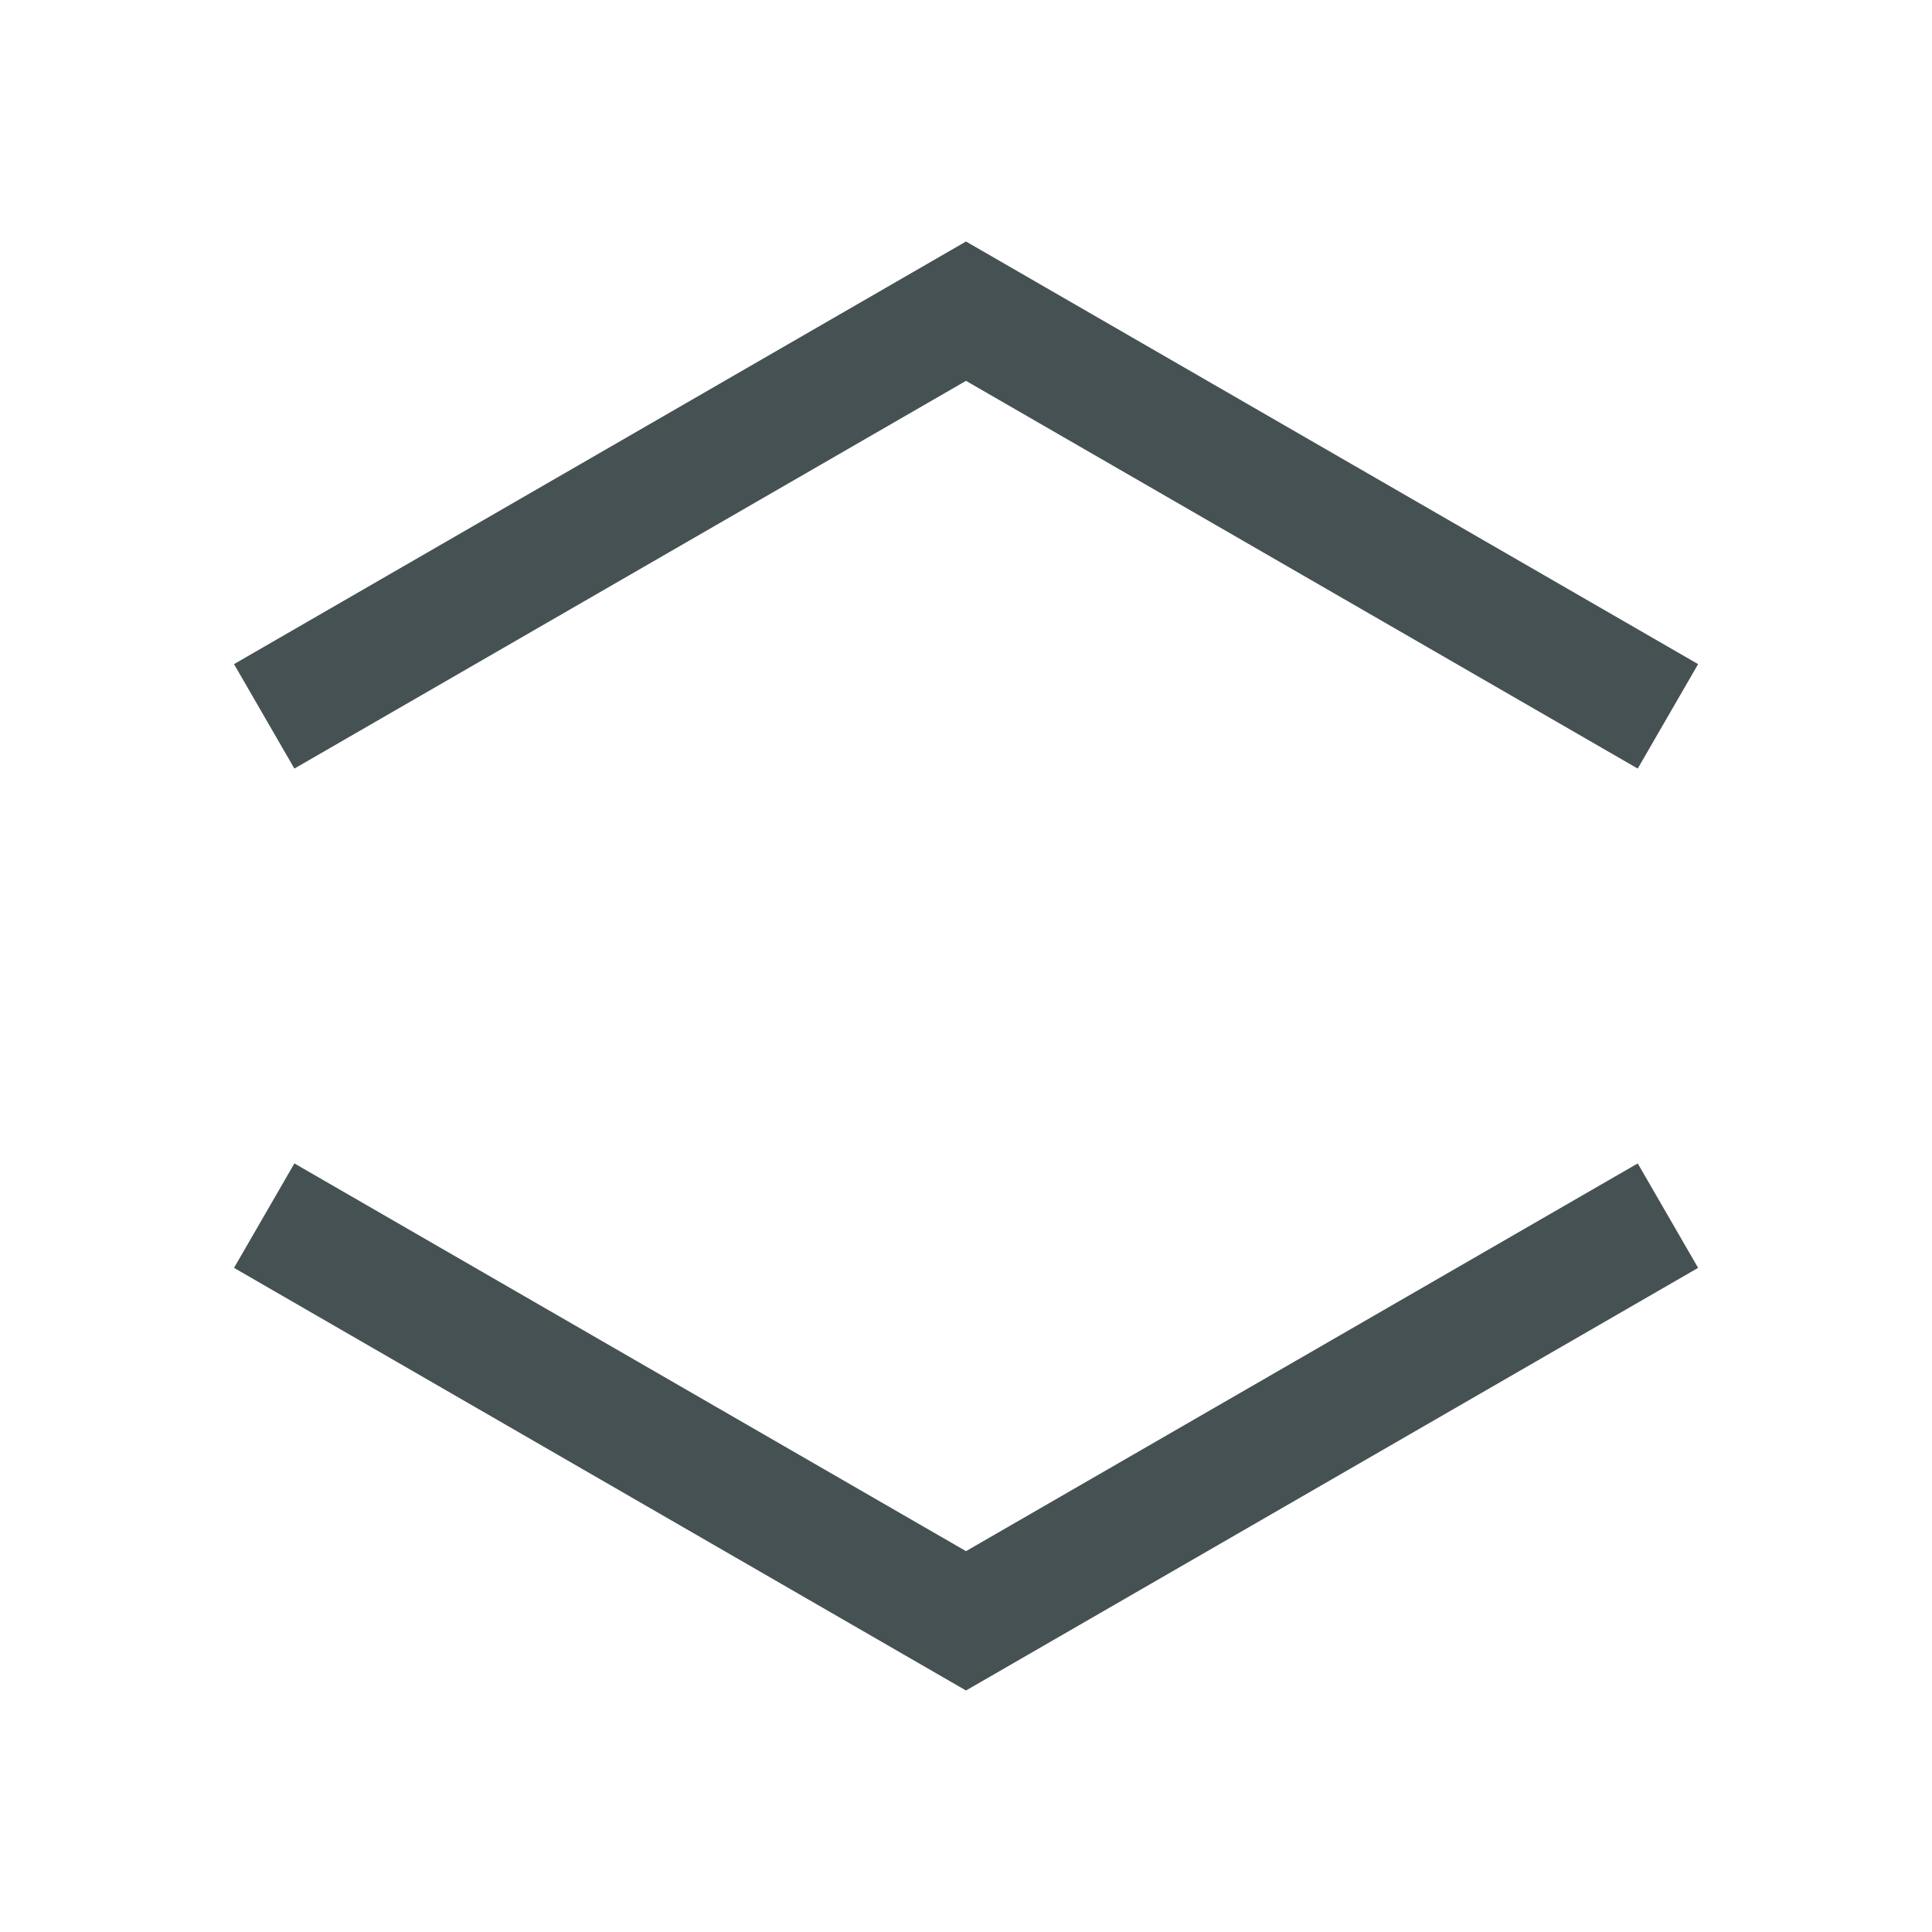 <svg xmlns="http://www.w3.org/2000/svg" width="16" height="16" fill="#465153" xmlns:v="https://vecta.io/nano"><path d="M8 2L1.938 5.5l.5.865L8 3.154l5.563 3.211.5-.865L8 2zm0 12l-6.062-3.5.5-.865L8 12.846l5.563-3.211.5.865z"/></svg>